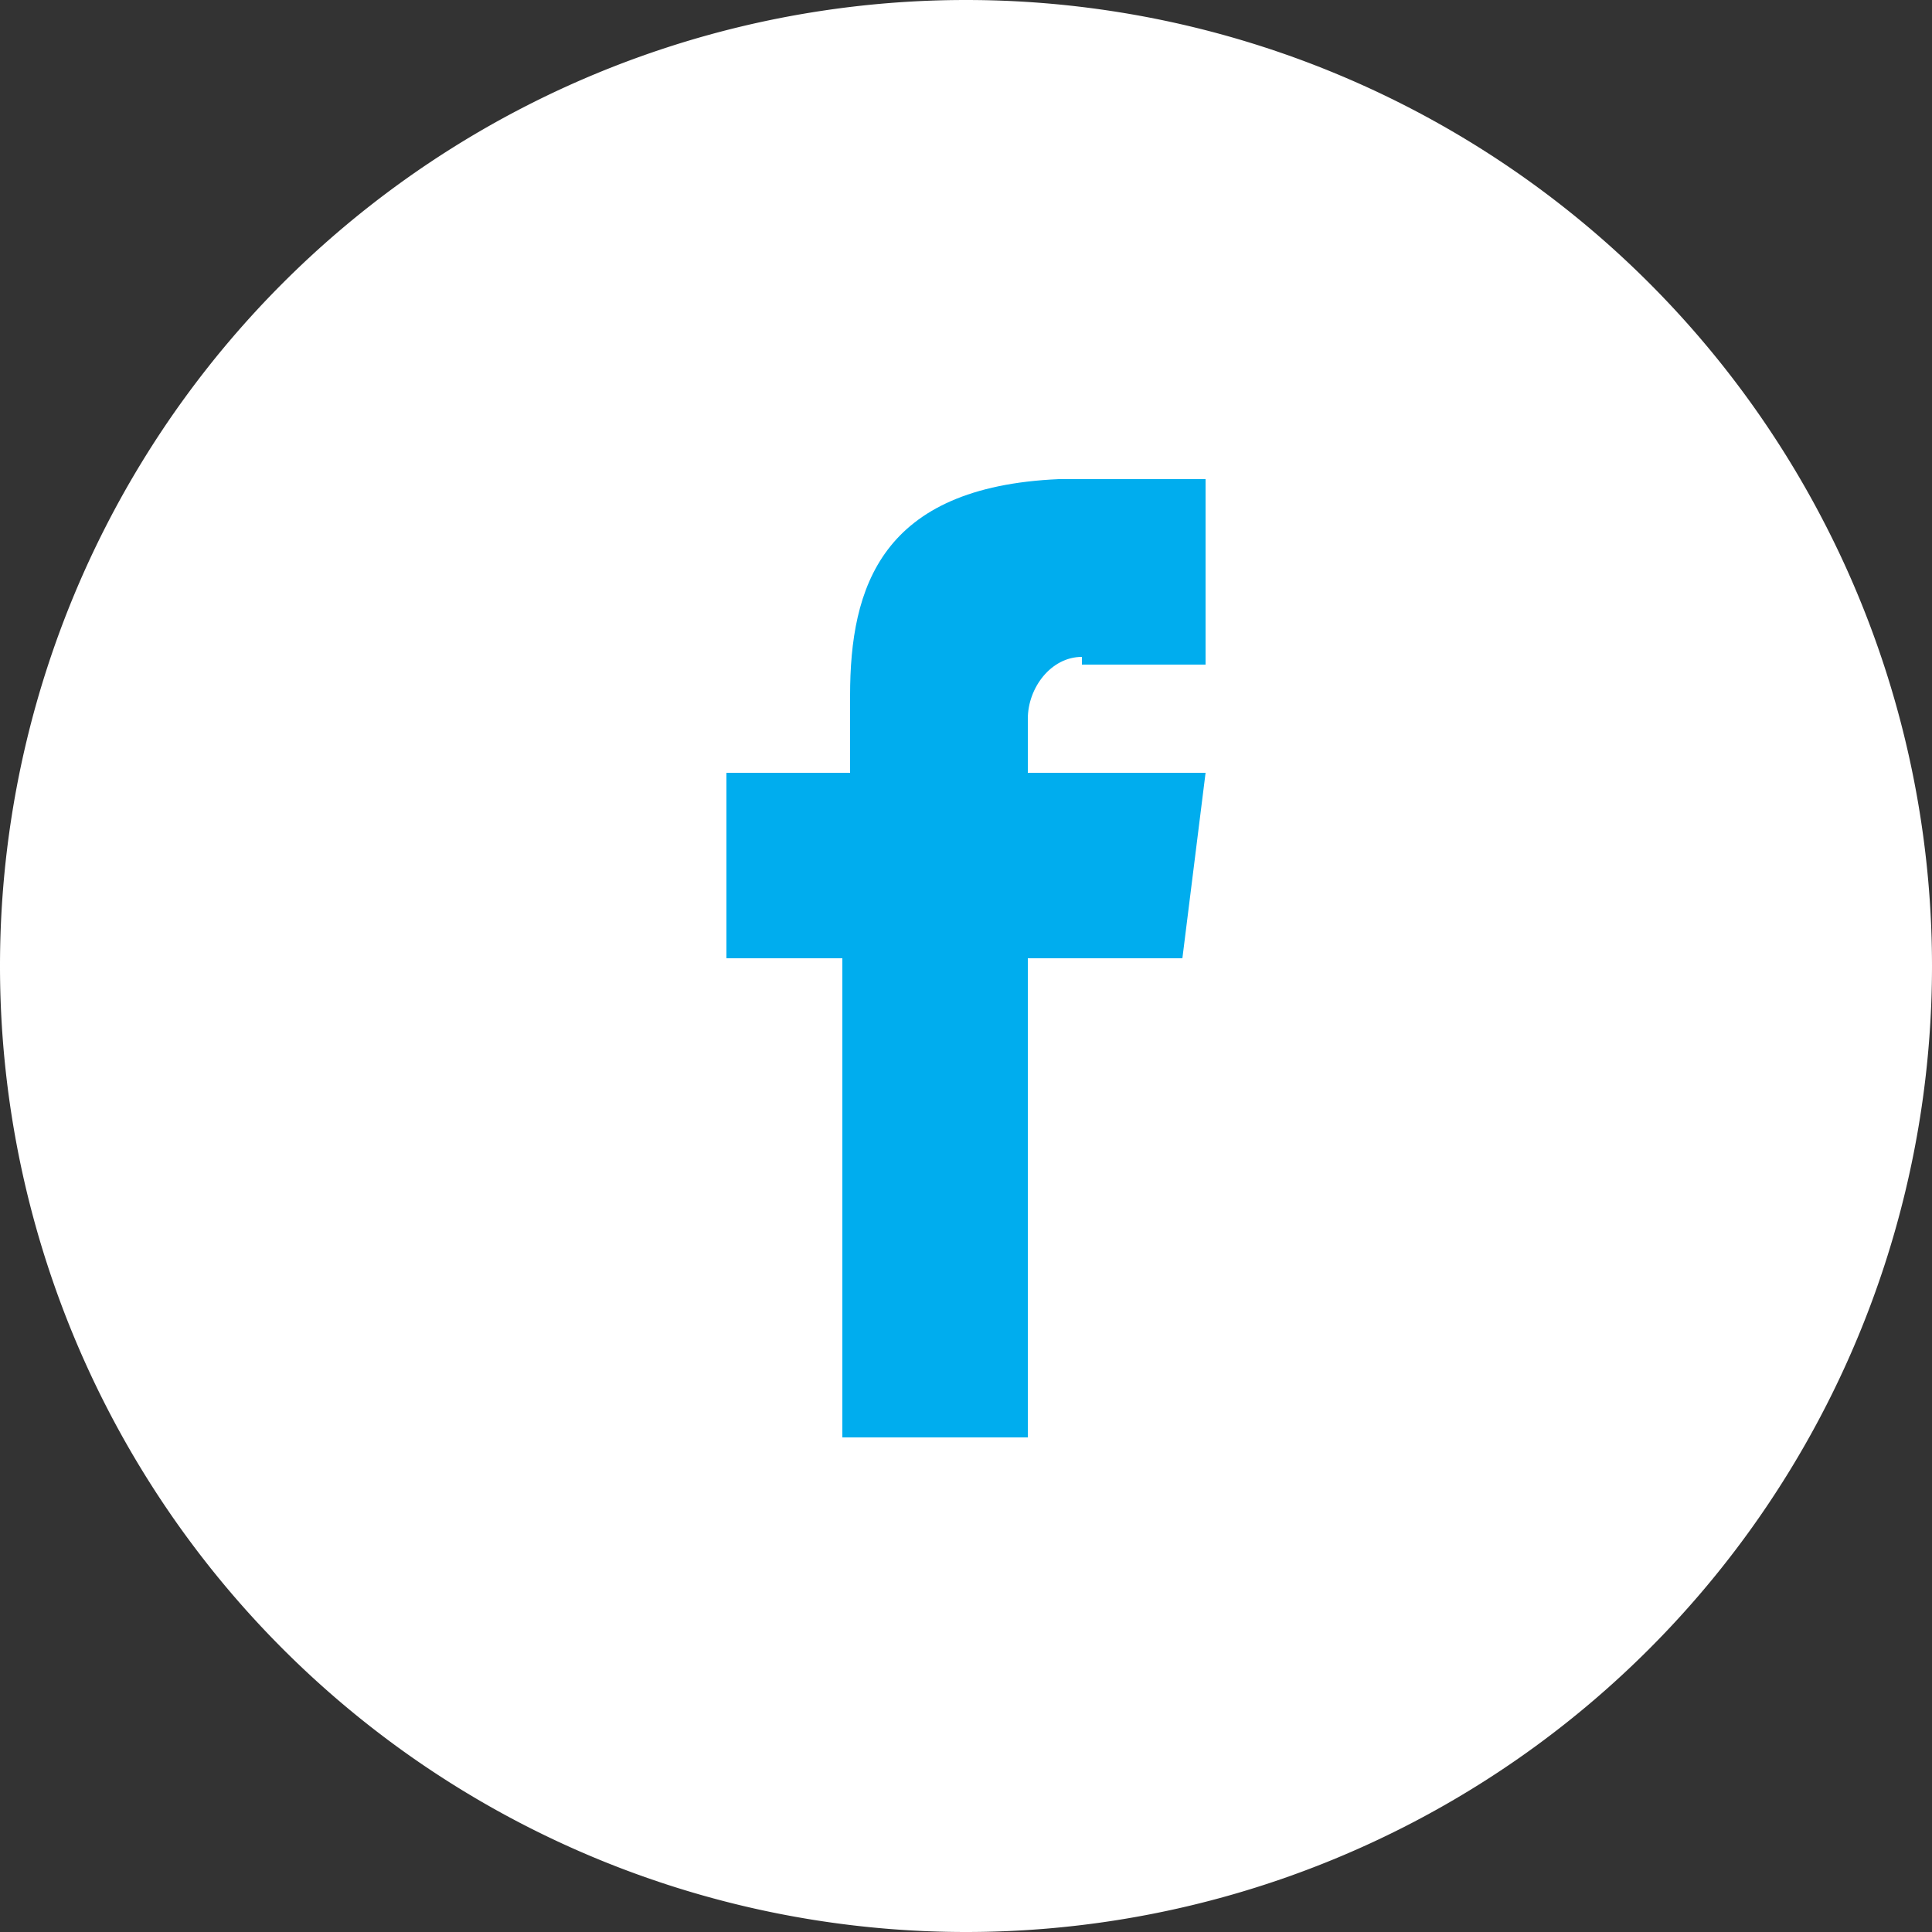 <svg width="25" height="25" fill="none" xmlns="http://www.w3.org/2000/svg"><rect width="100%" height="100%" fill="#333333" stroke="none"/><path d="M12.5 0a12.5 12.5 0 110 25 12.5 12.5 0 010-25z" fill="#fff"/><path d="M14 8.6h1.6V6.2h-1.9C11.4 6.3 11 7.6 11 9V10H9.4v2.4h1.5v6.2h2.4v-6.2h2l.3-2.4h-2.3v-.7c0-.4.3-.8.7-.8z" fill="#00ADEE"/></svg>